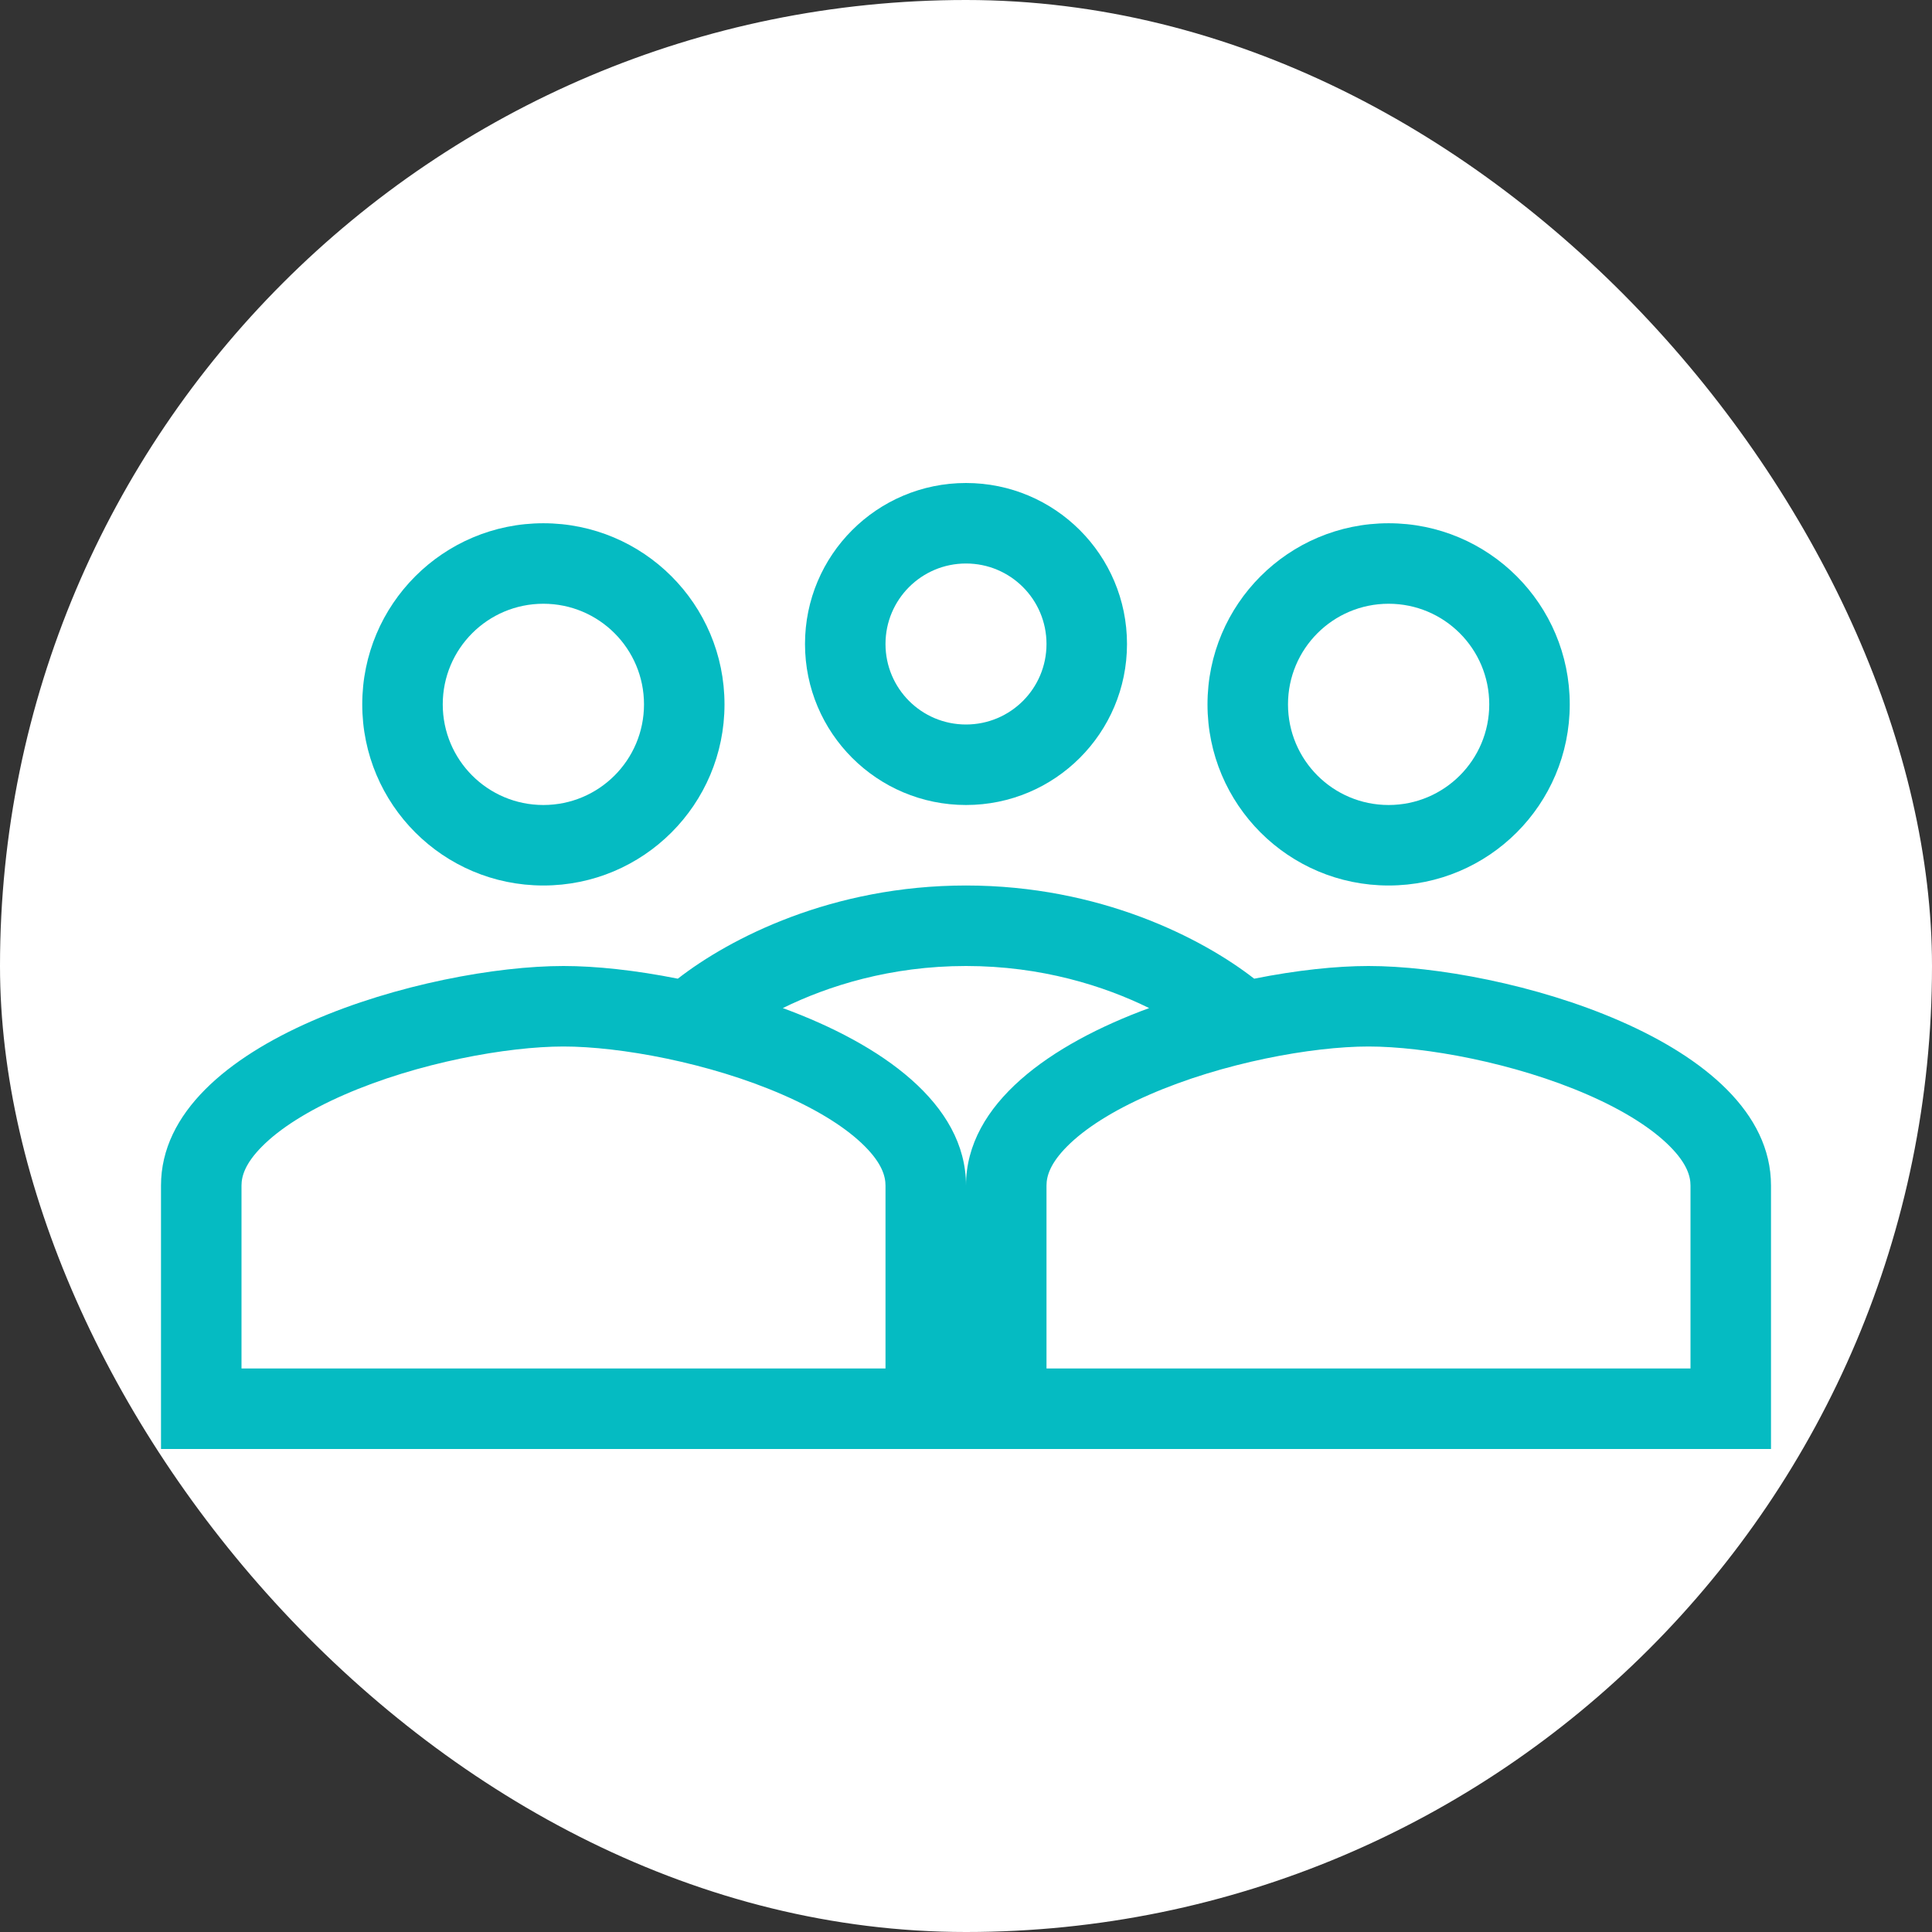 <svg width="60" height="60" viewBox="0 0 60 60" fill="none" xmlns="http://www.w3.org/2000/svg">
<rect x="0" y="0" width="60" height="60" fill="#333333" stroke="none"/>
<rect width="60" height="60" rx="30" fill="white"/>
<path fill-rule="evenodd" clip-rule="evenodd" d="M35 20C35 22.762 32.763 25 30 25C27.238 25 25 22.762 25 20C25 17.238 27.238 15 30 15C32.763 15 35 17.238 35 20ZM32.5 20C32.5 21.382 31.382 22.5 30 22.5C28.618 22.5 27.5 21.382 27.5 20C27.5 18.618 28.618 17.5 30 17.5C31.382 17.5 32.5 18.618 32.5 20Z" fill="#05BBC2"/>
<path fill-rule="evenodd" clip-rule="evenodd" d="M22.5 21.875C22.5 24.983 19.983 27.5 16.875 27.5C13.767 27.5 11.25 24.983 11.25 21.875C11.25 18.767 13.767 16.25 16.875 16.25C19.983 16.25 22.5 18.767 22.5 21.875ZM20 21.875C20 23.602 18.602 25 16.875 25C15.148 25 13.75 23.602 13.75 21.875C13.75 20.148 15.148 18.75 16.875 18.75C18.602 18.75 20 20.148 20 21.875Z" fill="#05BBC2"/>
<path fill-rule="evenodd" clip-rule="evenodd" d="M5 36.818C5 32.284 13.328 30 17.5 30C18.502 30 19.742 30.132 21.05 30.394C22.666 29.137 25.841 27.5 30 27.5C34.159 27.5 37.334 29.137 38.95 30.394C40.258 30.132 41.498 30 42.5 30C46.672 30 55 32.284 55 36.818V45H5V36.818ZM7.5 36.818C7.5 36.522 7.617 36.128 8.14 35.602C8.686 35.052 9.55 34.496 10.687 34C12.973 33.001 15.757 32.5 17.5 32.5C19.243 32.5 22.027 33.001 24.313 34C25.45 34.496 26.314 35.052 26.86 35.602C27.383 36.128 27.5 36.522 27.5 36.818V42.5H7.5V36.818ZM35.688 31.307C34.291 30.619 32.344 30 30 30C27.656 30 25.709 30.619 24.311 31.307C27.362 32.427 30 34.266 30 36.818C30 34.266 32.638 32.427 35.688 31.307ZM33.14 35.602C32.617 36.128 32.5 36.522 32.5 36.818V42.5H52.5V36.818C52.5 36.522 52.383 36.128 51.86 35.602C51.314 35.052 50.45 34.496 49.313 34C47.027 33.001 44.243 32.5 42.5 32.5C40.757 32.5 37.973 33.001 35.687 34C34.55 34.496 33.686 35.052 33.14 35.602Z" fill="#05BBC2"/>
<path fill-rule="evenodd" clip-rule="evenodd" d="M43.125 27.5C46.233 27.5 48.75 24.983 48.75 21.875C48.75 18.767 46.233 16.25 43.125 16.25C40.017 16.25 37.5 18.767 37.5 21.875C37.5 24.983 40.017 27.5 43.125 27.5ZM43.125 25C44.852 25 46.25 23.602 46.25 21.875C46.25 20.148 44.852 18.75 43.125 18.75C41.398 18.75 40 20.148 40 21.875C40 23.602 41.398 25 43.125 25Z" fill="#05BBC2"/>
</svg>
